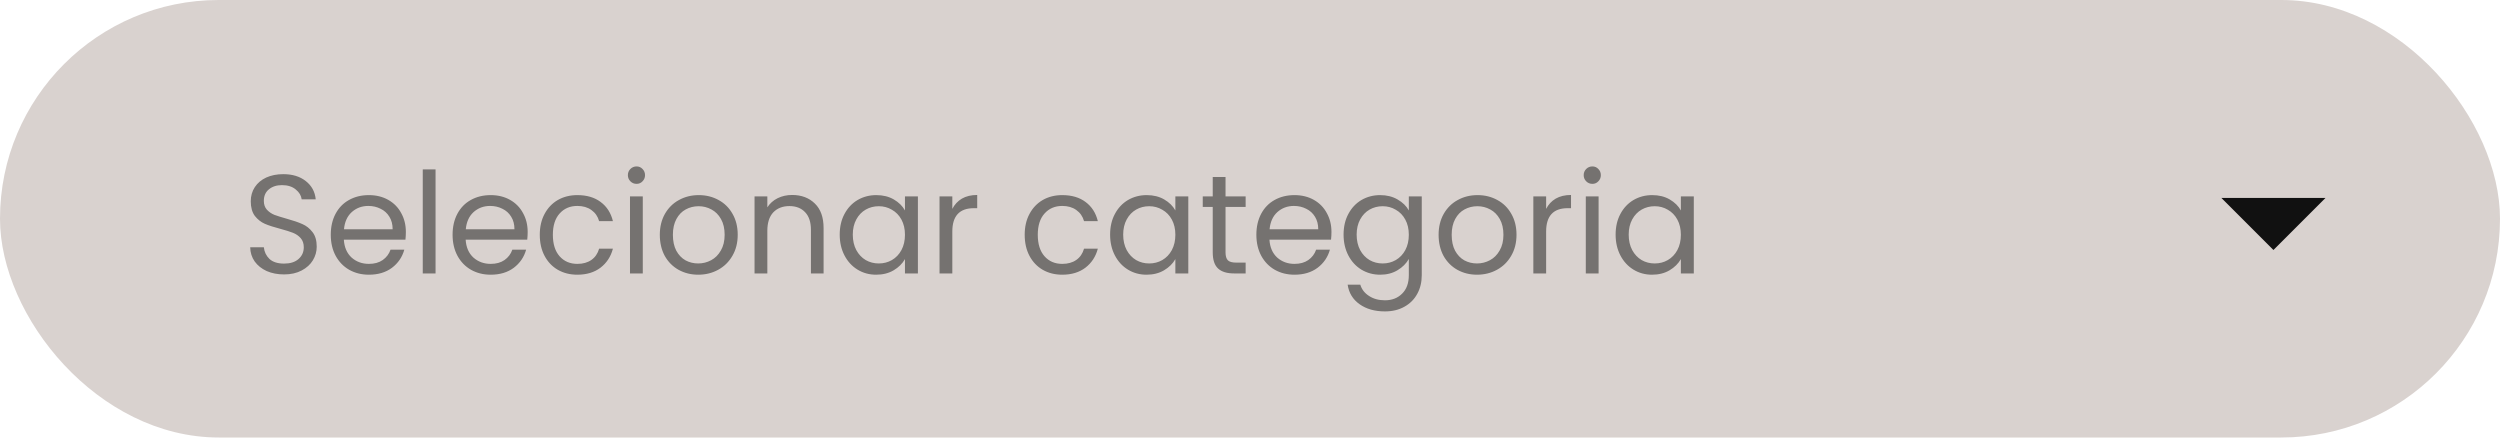 <svg width="320" height="56" viewBox="0 0 320 56" fill="none" xmlns="http://www.w3.org/2000/svg">
<rect width="320" height="56" rx="28" fill="#D9D2CF"/>
<path d="M36.364 35.126C35.536 35.126 34.792 34.982 34.132 34.694C33.484 34.394 32.974 33.986 32.602 33.47C32.23 32.942 32.038 32.336 32.026 31.652H33.772C33.832 32.24 34.072 32.738 34.492 33.146C34.924 33.542 35.548 33.74 36.364 33.74C37.144 33.74 37.756 33.548 38.2 33.164C38.656 32.768 38.884 32.264 38.884 31.652C38.884 31.172 38.752 30.782 38.488 30.482C38.224 30.182 37.894 29.954 37.498 29.798C37.102 29.642 36.568 29.474 35.896 29.294C35.068 29.078 34.402 28.862 33.898 28.646C33.406 28.43 32.98 28.094 32.62 27.638C32.272 27.17 32.098 26.546 32.098 25.766C32.098 25.082 32.272 24.476 32.62 23.948C32.968 23.42 33.454 23.012 34.078 22.724C34.714 22.436 35.44 22.292 36.256 22.292C37.432 22.292 38.392 22.586 39.136 23.174C39.892 23.762 40.318 24.542 40.414 25.514H38.614C38.554 25.034 38.302 24.614 37.858 24.254C37.414 23.882 36.826 23.696 36.094 23.696C35.41 23.696 34.852 23.876 34.42 24.236C33.988 24.584 33.772 25.076 33.772 25.712C33.772 26.168 33.898 26.54 34.15 26.828C34.414 27.116 34.732 27.338 35.104 27.494C35.488 27.638 36.022 27.806 36.706 27.998C37.534 28.226 38.2 28.454 38.704 28.682C39.208 28.898 39.64 29.24 40 29.708C40.36 30.164 40.54 30.788 40.54 31.58C40.54 32.192 40.378 32.768 40.054 33.308C39.73 33.848 39.25 34.286 38.614 34.622C37.978 34.958 37.228 35.126 36.364 35.126ZM51.95 29.69C51.95 30.002 51.932 30.332 51.897 30.68H44.013C44.072 31.652 44.403 32.414 45.002 32.966C45.614 33.506 46.352 33.776 47.217 33.776C47.925 33.776 48.513 33.614 48.98 33.29C49.461 32.954 49.797 32.51 49.989 31.958H51.752C51.489 32.906 50.961 33.68 50.169 34.28C49.377 34.868 48.392 35.162 47.217 35.162C46.281 35.162 45.441 34.952 44.697 34.532C43.965 34.112 43.389 33.518 42.968 32.75C42.548 31.97 42.339 31.07 42.339 30.05C42.339 29.03 42.542 28.136 42.95 27.368C43.358 26.6 43.928 26.012 44.66 25.604C45.404 25.184 46.257 24.974 47.217 24.974C48.153 24.974 48.98 25.178 49.7 25.586C50.42 25.994 50.972 26.558 51.356 27.278C51.752 27.986 51.95 28.79 51.95 29.69ZM50.258 29.348C50.258 28.724 50.12 28.19 49.844 27.746C49.569 27.29 49.191 26.948 48.711 26.72C48.242 26.48 47.721 26.36 47.145 26.36C46.316 26.36 45.608 26.624 45.02 27.152C44.444 27.68 44.114 28.412 44.031 29.348H50.258ZM55.751 21.68V35H54.113V21.68H55.751ZM67.542 29.69C67.542 30.002 67.524 30.332 67.488 30.68H59.604C59.664 31.652 59.994 32.414 60.594 32.966C61.206 33.506 61.944 33.776 62.808 33.776C63.516 33.776 64.104 33.614 64.572 33.29C65.052 32.954 65.388 32.51 65.58 31.958H67.344C67.08 32.906 66.552 33.68 65.76 34.28C64.968 34.868 63.984 35.162 62.808 35.162C61.872 35.162 61.032 34.952 60.288 34.532C59.556 34.112 58.98 33.518 58.56 32.75C58.14 31.97 57.93 31.07 57.93 30.05C57.93 29.03 58.134 28.136 58.542 27.368C58.95 26.6 59.52 26.012 60.252 25.604C60.996 25.184 61.848 24.974 62.808 24.974C63.744 24.974 64.572 25.178 65.292 25.586C66.012 25.994 66.564 26.558 66.948 27.278C67.344 27.986 67.542 28.79 67.542 29.69ZM65.85 29.348C65.85 28.724 65.712 28.19 65.436 27.746C65.16 27.29 64.782 26.948 64.302 26.72C63.834 26.48 63.312 26.36 62.736 26.36C61.908 26.36 61.2 26.624 60.612 27.152C60.036 27.68 59.706 28.412 59.622 29.348H65.85ZM69.092 30.05C69.092 29.03 69.296 28.142 69.704 27.386C70.112 26.618 70.676 26.024 71.396 25.604C72.128 25.184 72.962 24.974 73.898 24.974C75.11 24.974 76.106 25.268 76.886 25.856C77.678 26.444 78.2 27.26 78.452 28.304H76.688C76.52 27.704 76.19 27.23 75.698 26.882C75.218 26.534 74.618 26.36 73.898 26.36C72.962 26.36 72.206 26.684 71.63 27.332C71.054 27.968 70.766 28.874 70.766 30.05C70.766 31.238 71.054 32.156 71.63 32.804C72.206 33.452 72.962 33.776 73.898 33.776C74.618 33.776 75.218 33.608 75.698 33.272C76.178 32.936 76.508 32.456 76.688 31.832H78.452C78.188 32.84 77.66 33.65 76.868 34.262C76.076 34.862 75.086 35.162 73.898 35.162C72.962 35.162 72.128 34.952 71.396 34.532C70.676 34.112 70.112 33.518 69.704 32.75C69.296 31.982 69.092 31.082 69.092 30.05ZM81.484 23.534C81.172 23.534 80.908 23.426 80.692 23.21C80.476 22.994 80.368 22.73 80.368 22.418C80.368 22.106 80.476 21.842 80.692 21.626C80.908 21.41 81.172 21.302 81.484 21.302C81.784 21.302 82.036 21.41 82.24 21.626C82.456 21.842 82.564 22.106 82.564 22.418C82.564 22.73 82.456 22.994 82.24 23.21C82.036 23.426 81.784 23.534 81.484 23.534ZM82.276 25.136V35H80.638V25.136H82.276ZM89.37 35.162C88.446 35.162 87.606 34.952 86.85 34.532C86.106 34.112 85.518 33.518 85.086 32.75C84.666 31.97 84.456 31.07 84.456 30.05C84.456 29.042 84.672 28.154 85.104 27.386C85.548 26.606 86.148 26.012 86.904 25.604C87.66 25.184 88.506 24.974 89.442 24.974C90.378 24.974 91.224 25.184 91.98 25.604C92.736 26.012 93.33 26.6 93.762 27.368C94.206 28.136 94.428 29.03 94.428 30.05C94.428 31.07 94.2 31.97 93.744 32.75C93.3 33.518 92.694 34.112 91.926 34.532C91.158 34.952 90.306 35.162 89.37 35.162ZM89.37 33.722C89.958 33.722 90.51 33.584 91.026 33.308C91.542 33.032 91.956 32.618 92.268 32.066C92.592 31.514 92.754 30.842 92.754 30.05C92.754 29.258 92.598 28.586 92.286 28.034C91.974 27.482 91.566 27.074 91.062 26.81C90.558 26.534 90.012 26.396 89.424 26.396C88.824 26.396 88.272 26.534 87.768 26.81C87.276 27.074 86.88 27.482 86.58 28.034C86.28 28.586 86.13 29.258 86.13 30.05C86.13 30.854 86.274 31.532 86.562 32.084C86.862 32.636 87.258 33.05 87.75 33.326C88.242 33.59 88.782 33.722 89.37 33.722ZM101.387 24.956C102.587 24.956 103.559 25.322 104.303 26.054C105.047 26.774 105.419 27.818 105.419 29.186V35H103.799V29.42C103.799 28.436 103.553 27.686 103.061 27.17C102.569 26.642 101.897 26.378 101.045 26.378C100.181 26.378 99.491 26.648 98.975 27.188C98.471 27.728 98.219 28.514 98.219 29.546V35H96.581V25.136H98.219V26.54C98.543 26.036 98.981 25.646 99.533 25.37C100.097 25.094 100.715 24.956 101.387 24.956ZM107.483 30.032C107.483 29.024 107.687 28.142 108.095 27.386C108.503 26.618 109.061 26.024 109.769 25.604C110.489 25.184 111.287 24.974 112.163 24.974C113.027 24.974 113.777 25.16 114.413 25.532C115.049 25.904 115.523 26.372 115.835 26.936V25.136H117.491V35H115.835V33.164C115.511 33.74 115.025 34.22 114.377 34.604C113.741 34.976 112.997 35.162 112.145 35.162C111.269 35.162 110.477 34.946 109.769 34.514C109.061 34.082 108.503 33.476 108.095 32.696C107.687 31.916 107.483 31.028 107.483 30.032ZM115.835 30.05C115.835 29.306 115.685 28.658 115.385 28.106C115.085 27.554 114.677 27.134 114.161 26.846C113.657 26.546 113.099 26.396 112.487 26.396C111.875 26.396 111.317 26.54 110.813 26.828C110.309 27.116 109.907 27.536 109.607 28.088C109.307 28.64 109.157 29.288 109.157 30.032C109.157 30.788 109.307 31.448 109.607 32.012C109.907 32.564 110.309 32.99 110.813 33.29C111.317 33.578 111.875 33.722 112.487 33.722C113.099 33.722 113.657 33.578 114.161 33.29C114.677 32.99 115.085 32.564 115.385 32.012C115.685 31.448 115.835 30.794 115.835 30.05ZM121.897 26.738C122.185 26.174 122.593 25.736 123.121 25.424C123.661 25.112 124.315 24.956 125.083 24.956V26.648H124.651C122.815 26.648 121.897 27.644 121.897 29.636V35H120.259V25.136H121.897V26.738ZM131.161 30.05C131.161 29.03 131.365 28.142 131.773 27.386C132.181 26.618 132.745 26.024 133.465 25.604C134.197 25.184 135.031 24.974 135.967 24.974C137.179 24.974 138.175 25.268 138.955 25.856C139.747 26.444 140.269 27.26 140.521 28.304H138.757C138.589 27.704 138.259 27.23 137.767 26.882C137.287 26.534 136.687 26.36 135.967 26.36C135.031 26.36 134.275 26.684 133.699 27.332C133.123 27.968 132.835 28.874 132.835 30.05C132.835 31.238 133.123 32.156 133.699 32.804C134.275 33.452 135.031 33.776 135.967 33.776C136.687 33.776 137.287 33.608 137.767 33.272C138.247 32.936 138.577 32.456 138.757 31.832H140.521C140.257 32.84 139.729 33.65 138.937 34.262C138.145 34.862 137.155 35.162 135.967 35.162C135.031 35.162 134.197 34.952 133.465 34.532C132.745 34.112 132.181 33.518 131.773 32.75C131.365 31.982 131.161 31.082 131.161 30.05ZM142.094 30.032C142.094 29.024 142.298 28.142 142.706 27.386C143.114 26.618 143.672 26.024 144.38 25.604C145.1 25.184 145.898 24.974 146.774 24.974C147.638 24.974 148.388 25.16 149.024 25.532C149.66 25.904 150.134 26.372 150.446 26.936V25.136H152.102V35H150.446V33.164C150.122 33.74 149.636 34.22 148.988 34.604C148.352 34.976 147.608 35.162 146.756 35.162C145.88 35.162 145.088 34.946 144.38 34.514C143.672 34.082 143.114 33.476 142.706 32.696C142.298 31.916 142.094 31.028 142.094 30.032ZM150.446 30.05C150.446 29.306 150.296 28.658 149.996 28.106C149.696 27.554 149.288 27.134 148.772 26.846C148.268 26.546 147.71 26.396 147.098 26.396C146.486 26.396 145.928 26.54 145.424 26.828C144.92 27.116 144.518 27.536 144.218 28.088C143.918 28.64 143.768 29.288 143.768 30.032C143.768 30.788 143.918 31.448 144.218 32.012C144.518 32.564 144.92 32.99 145.424 33.29C145.928 33.578 146.486 33.722 147.098 33.722C147.71 33.722 148.268 33.578 148.772 33.29C149.288 32.99 149.696 32.564 149.996 32.012C150.296 31.448 150.446 30.794 150.446 30.05ZM156.868 26.486V32.3C156.868 32.78 156.97 33.122 157.174 33.326C157.378 33.518 157.732 33.614 158.236 33.614H159.442V35H157.966C157.054 35 156.37 34.79 155.914 34.37C155.458 33.95 155.23 33.26 155.23 32.3V26.486H153.952V25.136H155.23V22.652H156.868V25.136H159.442V26.486H156.868ZM170.427 29.69C170.427 30.002 170.409 30.332 170.373 30.68H162.489C162.549 31.652 162.879 32.414 163.479 32.966C164.091 33.506 164.829 33.776 165.693 33.776C166.401 33.776 166.989 33.614 167.457 33.29C167.937 32.954 168.273 32.51 168.465 31.958H170.229C169.965 32.906 169.437 33.68 168.645 34.28C167.853 34.868 166.869 35.162 165.693 35.162C164.757 35.162 163.917 34.952 163.173 34.532C162.441 34.112 161.865 33.518 161.445 32.75C161.025 31.97 160.815 31.07 160.815 30.05C160.815 29.03 161.019 28.136 161.427 27.368C161.835 26.6 162.405 26.012 163.137 25.604C163.881 25.184 164.733 24.974 165.693 24.974C166.629 24.974 167.457 25.178 168.177 25.586C168.897 25.994 169.449 26.558 169.833 27.278C170.229 27.986 170.427 28.79 170.427 29.69ZM168.735 29.348C168.735 28.724 168.597 28.19 168.321 27.746C168.045 27.29 167.667 26.948 167.187 26.72C166.719 26.48 166.197 26.36 165.621 26.36C164.793 26.36 164.085 26.624 163.497 27.152C162.921 27.68 162.591 28.412 162.507 29.348H168.735ZM176.657 24.974C177.509 24.974 178.253 25.16 178.889 25.532C179.537 25.904 180.017 26.372 180.329 26.936V25.136H181.985V35.216C181.985 36.116 181.793 36.914 181.409 37.61C181.025 38.318 180.473 38.87 179.753 39.266C179.045 39.662 178.217 39.86 177.269 39.86C175.973 39.86 174.893 39.554 174.029 38.942C173.165 38.33 172.655 37.496 172.499 36.44H174.119C174.299 37.04 174.671 37.52 175.235 37.88C175.799 38.252 176.477 38.438 177.269 38.438C178.169 38.438 178.901 38.156 179.465 37.592C180.041 37.028 180.329 36.236 180.329 35.216V33.146C180.005 33.722 179.525 34.202 178.889 34.586C178.253 34.97 177.509 35.162 176.657 35.162C175.781 35.162 174.983 34.946 174.263 34.514C173.555 34.082 172.997 33.476 172.589 32.696C172.181 31.916 171.977 31.028 171.977 30.032C171.977 29.024 172.181 28.142 172.589 27.386C172.997 26.618 173.555 26.024 174.263 25.604C174.983 25.184 175.781 24.974 176.657 24.974ZM180.329 30.05C180.329 29.306 180.179 28.658 179.879 28.106C179.579 27.554 179.171 27.134 178.655 26.846C178.151 26.546 177.593 26.396 176.981 26.396C176.369 26.396 175.811 26.54 175.307 26.828C174.803 27.116 174.401 27.536 174.101 28.088C173.801 28.64 173.651 29.288 173.651 30.032C173.651 30.788 173.801 31.448 174.101 32.012C174.401 32.564 174.803 32.99 175.307 33.29C175.811 33.578 176.369 33.722 176.981 33.722C177.593 33.722 178.151 33.578 178.655 33.29C179.171 32.99 179.579 32.564 179.879 32.012C180.179 31.448 180.329 30.794 180.329 30.05ZM189.055 35.162C188.131 35.162 187.291 34.952 186.535 34.532C185.791 34.112 185.203 33.518 184.771 32.75C184.351 31.97 184.141 31.07 184.141 30.05C184.141 29.042 184.357 28.154 184.789 27.386C185.233 26.606 185.833 26.012 186.589 25.604C187.345 25.184 188.191 24.974 189.127 24.974C190.063 24.974 190.909 25.184 191.665 25.604C192.421 26.012 193.015 26.6 193.447 27.368C193.891 28.136 194.113 29.03 194.113 30.05C194.113 31.07 193.885 31.97 193.429 32.75C192.985 33.518 192.379 34.112 191.611 34.532C190.843 34.952 189.991 35.162 189.055 35.162ZM189.055 33.722C189.643 33.722 190.195 33.584 190.711 33.308C191.227 33.032 191.641 32.618 191.953 32.066C192.277 31.514 192.439 30.842 192.439 30.05C192.439 29.258 192.283 28.586 191.971 28.034C191.659 27.482 191.251 27.074 190.747 26.81C190.243 26.534 189.697 26.396 189.109 26.396C188.509 26.396 187.957 26.534 187.453 26.81C186.961 27.074 186.565 27.482 186.265 28.034C185.965 28.586 185.815 29.258 185.815 30.05C185.815 30.854 185.959 31.532 186.247 32.084C186.547 32.636 186.943 33.05 187.435 33.326C187.927 33.59 188.467 33.722 189.055 33.722ZM197.905 26.738C198.193 26.174 198.601 25.736 199.129 25.424C199.669 25.112 200.323 24.956 201.091 24.956V26.648H200.659C198.823 26.648 197.905 27.644 197.905 29.636V35H196.267V25.136H197.905V26.738ZM203.828 23.534C203.516 23.534 203.252 23.426 203.036 23.21C202.82 22.994 202.712 22.73 202.712 22.418C202.712 22.106 202.82 21.842 203.036 21.626C203.252 21.41 203.516 21.302 203.828 21.302C204.128 21.302 204.38 21.41 204.584 21.626C204.8 21.842 204.908 22.106 204.908 22.418C204.908 22.73 204.8 22.994 204.584 23.21C204.38 23.426 204.128 23.534 203.828 23.534ZM204.62 25.136V35H202.982V25.136H204.62ZM206.799 30.032C206.799 29.024 207.003 28.142 207.411 27.386C207.819 26.618 208.377 26.024 209.085 25.604C209.805 25.184 210.603 24.974 211.479 24.974C212.343 24.974 213.093 25.16 213.729 25.532C214.365 25.904 214.839 26.372 215.151 26.936V25.136H216.807V35H215.151V33.164C214.827 33.74 214.341 34.22 213.693 34.604C213.057 34.976 212.313 35.162 211.461 35.162C210.585 35.162 209.793 34.946 209.085 34.514C208.377 34.082 207.819 33.476 207.411 32.696C207.003 31.916 206.799 31.028 206.799 30.032ZM215.151 30.05C215.151 29.306 215.001 28.658 214.701 28.106C214.401 27.554 213.993 27.134 213.477 26.846C212.973 26.546 212.415 26.396 211.803 26.396C211.191 26.396 210.633 26.54 210.129 26.828C209.625 27.116 209.223 27.536 208.923 28.088C208.623 28.64 208.473 29.288 208.473 30.032C208.473 30.788 208.623 31.448 208.923 32.012C209.223 32.564 209.625 32.99 210.129 33.29C210.633 33.578 211.191 33.722 211.803 33.722C212.415 33.722 212.973 33.578 213.477 33.29C213.993 32.99 214.401 32.564 214.701 32.012C215.001 31.448 215.151 30.794 215.151 30.05Z" fill="#757270"/>
<path d="M284.333 25.333L291 32L297.667 25.333H284.333Z" fill="#111111"/>
</svg>
